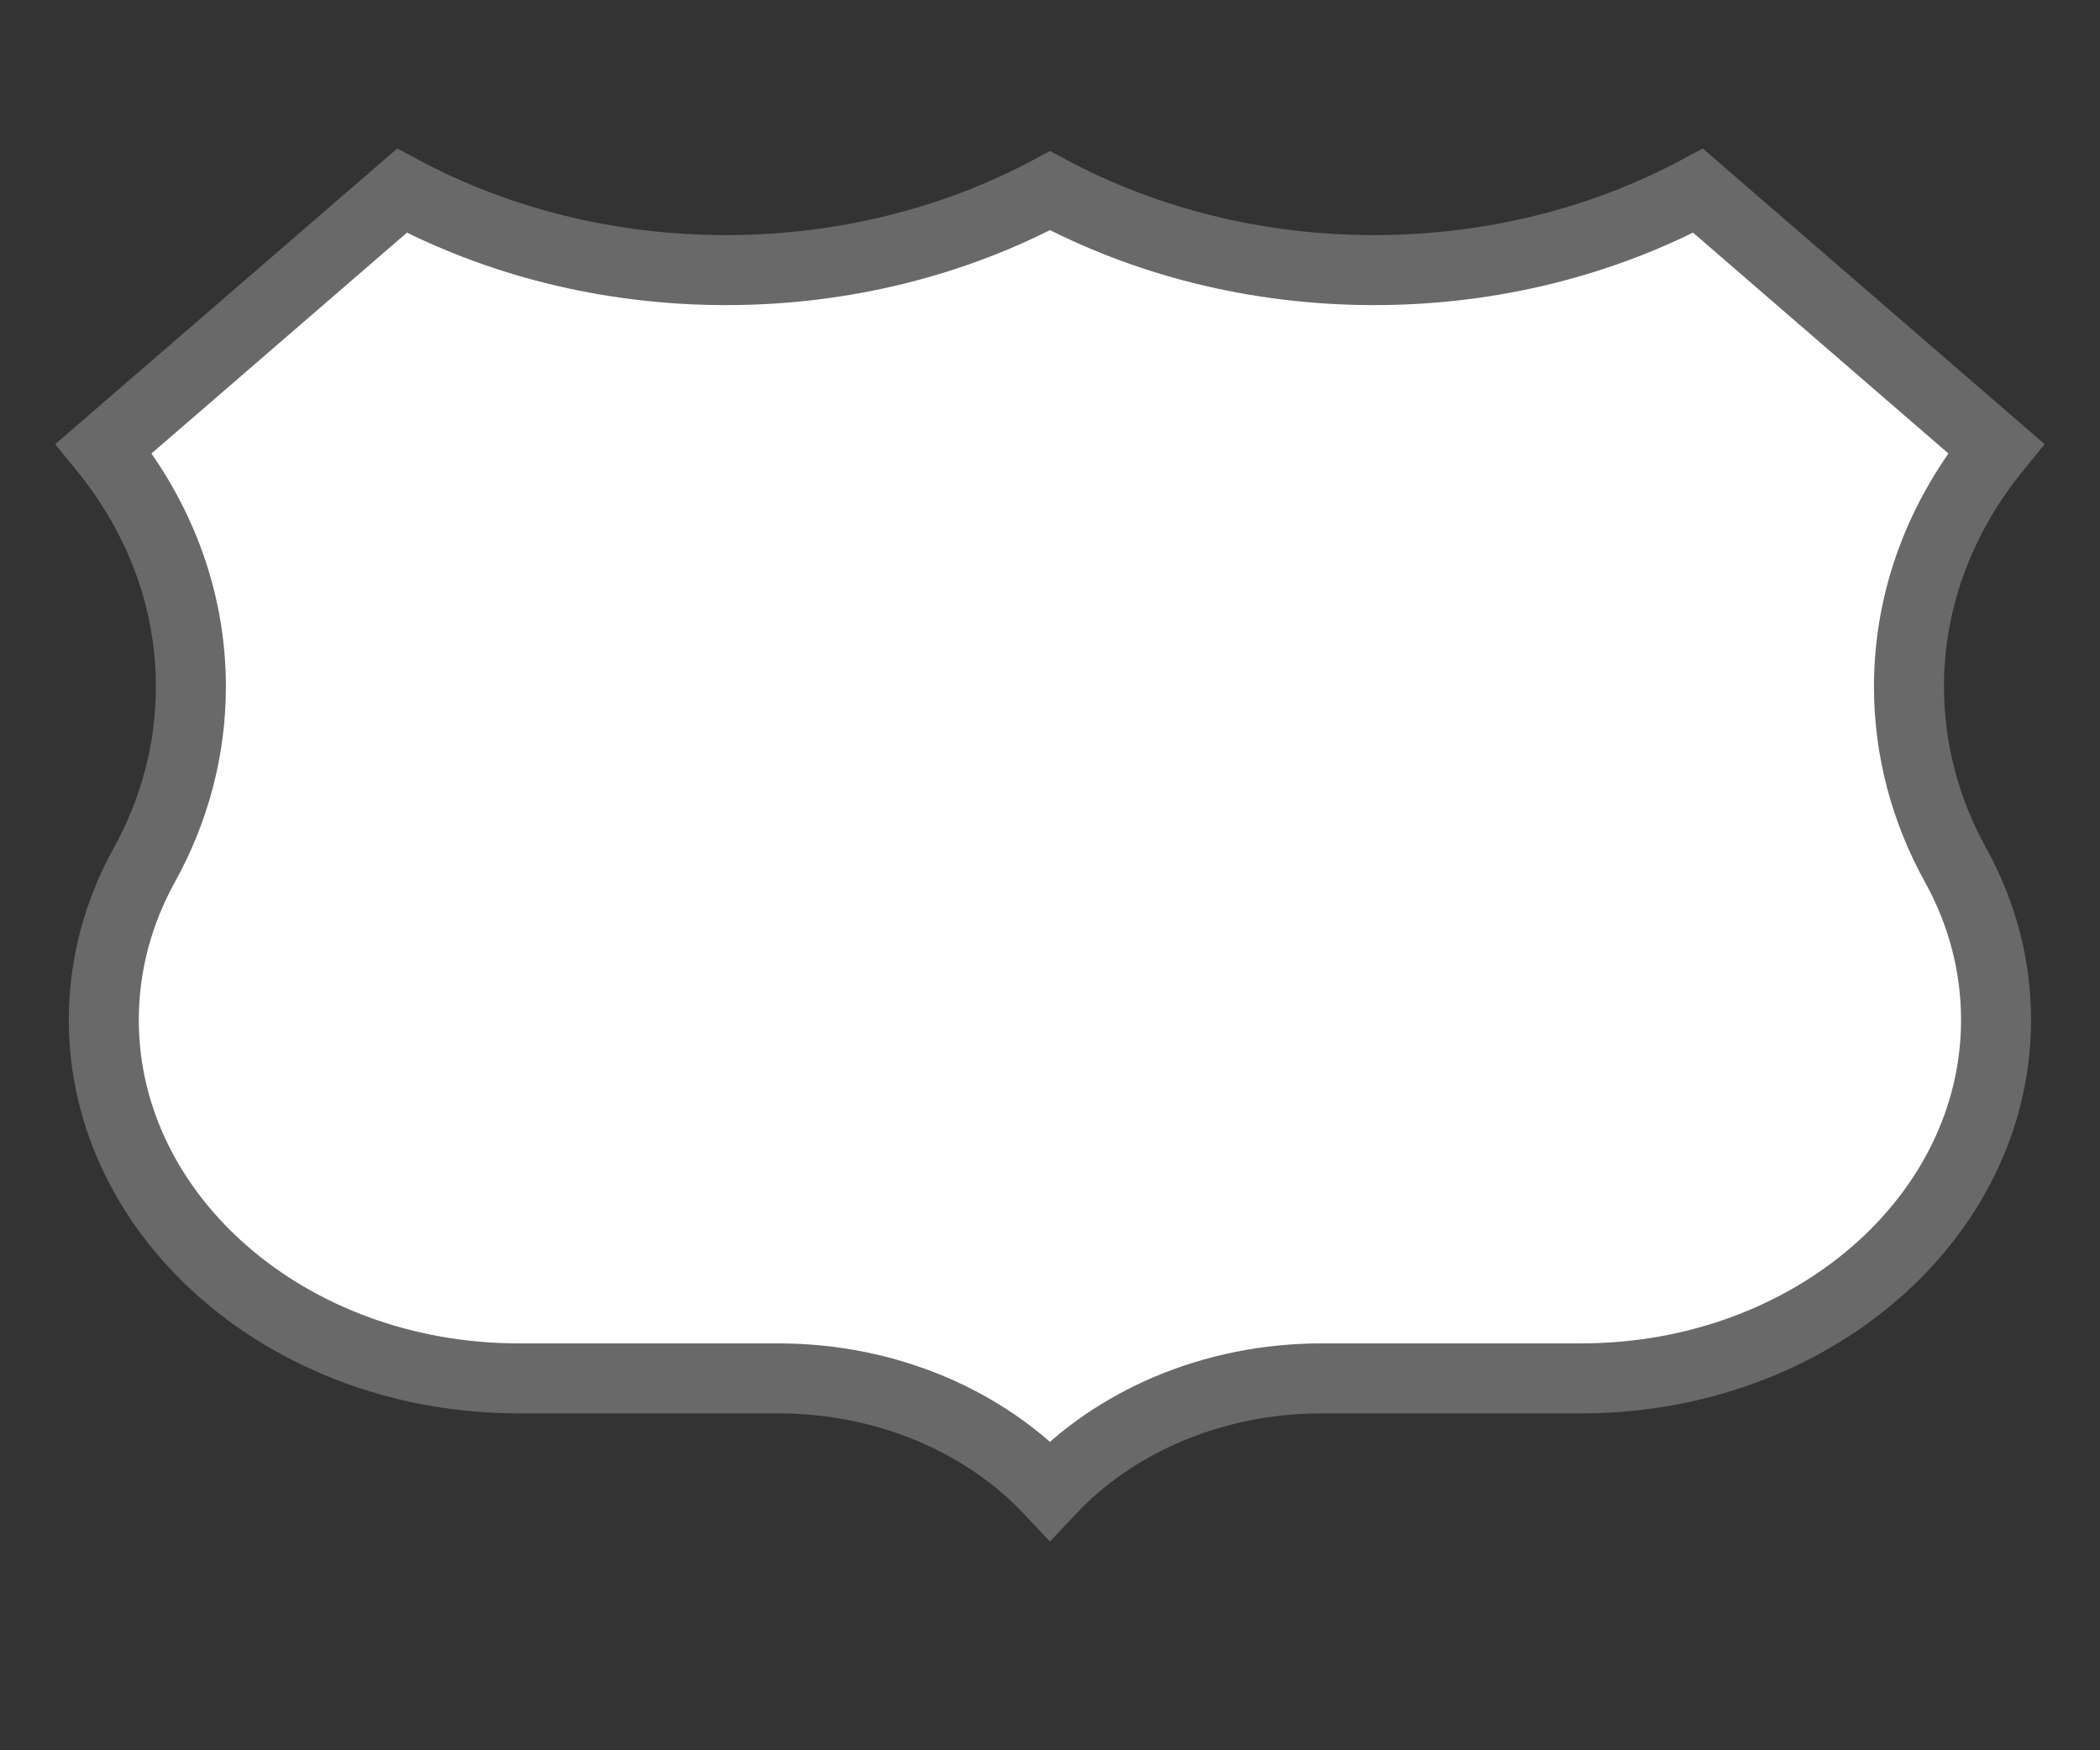 <?xml version="1.0" encoding="UTF-8" standalone="no"?>
<!-- Generator: Adobe Illustrator 16.0.4, SVG Export Plug-In . SVG Version: 6.00 Build 0)  -->

<svg
   xmlns:dc="http://purl.org/dc/elements/1.1/"
   xmlns:cc="http://creativecommons.org/ns#"
   xmlns:rdf="http://www.w3.org/1999/02/22-rdf-syntax-ns#"
   xmlns:svg="http://www.w3.org/2000/svg"
   xmlns="http://www.w3.org/2000/svg"
   xmlns:sodipodi="http://sodipodi.sourceforge.net/DTD/sodipodi-0.dtd"
   xmlns:inkscape="http://www.inkscape.org/namespaces/inkscape"
   version="1.1"
   id="Слой_1"
   x="0px"
   y="0px"
   width="30"
   height="25"
   viewBox="0 0 30 25"
   enable-background="new 0 0 17.143 17.17"
   xml:space="preserve"
   inkscape:version="0.91 r"
   sodipodi:docname="h_us_us_wide_shield.svg"><rect x="0" y="0" width="30" height="25" fill="#333333" stroke="none"/><defs
     id="defs11" /><sodipodi:namedview
     pagecolor="#ffffff"
     bordercolor="#666666"
     borderopacity="1"
     objecttolerance="10"
     gridtolerance="10"
     guidetolerance="10"
     inkscape:pageopacity="0"
     inkscape:pageshadow="2"
     inkscape:window-width="1920"
     inkscape:window-height="1004"
     id="namedview9"
     showgrid="false"
     inkscape:zoom="19.43823"
     inkscape:cx="14.527374"
     inkscape:cy="17.719398"
     inkscape:window-x="1680"
     inkscape:window-y="0"
     inkscape:window-maximized="1"
     inkscape:current-layer="Слой_1" /><path
     id="path11"
     d="m 15,2.724 c -1.345,0.719 -2.931,1.134 -4.629,1.134 -1.698,0 -3.284,-0.415 -4.629,-1.134 l -4.259,3.681 c 0.784,0.963 1.244,2.136 1.244,3.403 0,0.914 -0.24,1.78 -0.668,2.553 -0.369,0.668 -0.576,1.416 -0.576,2.206 0,2.828 2.653,5.121 5.925,5.121 l 3.707,0 c 1.568,0 2.967,0.624 3.884,1.6 0.917,-0.976 2.316,-1.6 3.884,-1.6 l 3.707,0 c 3.272,0 5.925,-2.293 5.925,-5.121 0,-0.79 -0.207,-1.538 -0.576,-2.206 -0.428,-0.773 -0.668,-1.639 -0.668,-2.553 0,-1.267 0.46,-2.44 1.244,-3.403 L 24.258,2.724 c -1.345,0.719 -2.931,1.134 -4.629,1.134 -1.698,0 -3.284,-0.415 -4.629,-1.134 z"
     inkscape:connector-curvature="0"
     style="color:#000000;clip-rule:evenodd;display:inline;overflow:visible;visibility:visible;opacity:1;isolation:auto;mix-blend-mode:normal;color-interpolation:sRGB;color-interpolation-filters:linearRGB;solid-color:#000000;solid-opacity:1;fill:#ffffff;fill-opacity:1;fill-rule:evenodd;stroke:#696969;stroke-width:1;stroke-linecap:butt;stroke-linejoin:miter;stroke-miterlimit:4;stroke-dasharray:none;stroke-dashoffset:0;stroke-opacity:1;color-rendering:auto;image-rendering:auto;shape-rendering:auto;text-rendering:auto;enable-background:accumulate" /></svg>